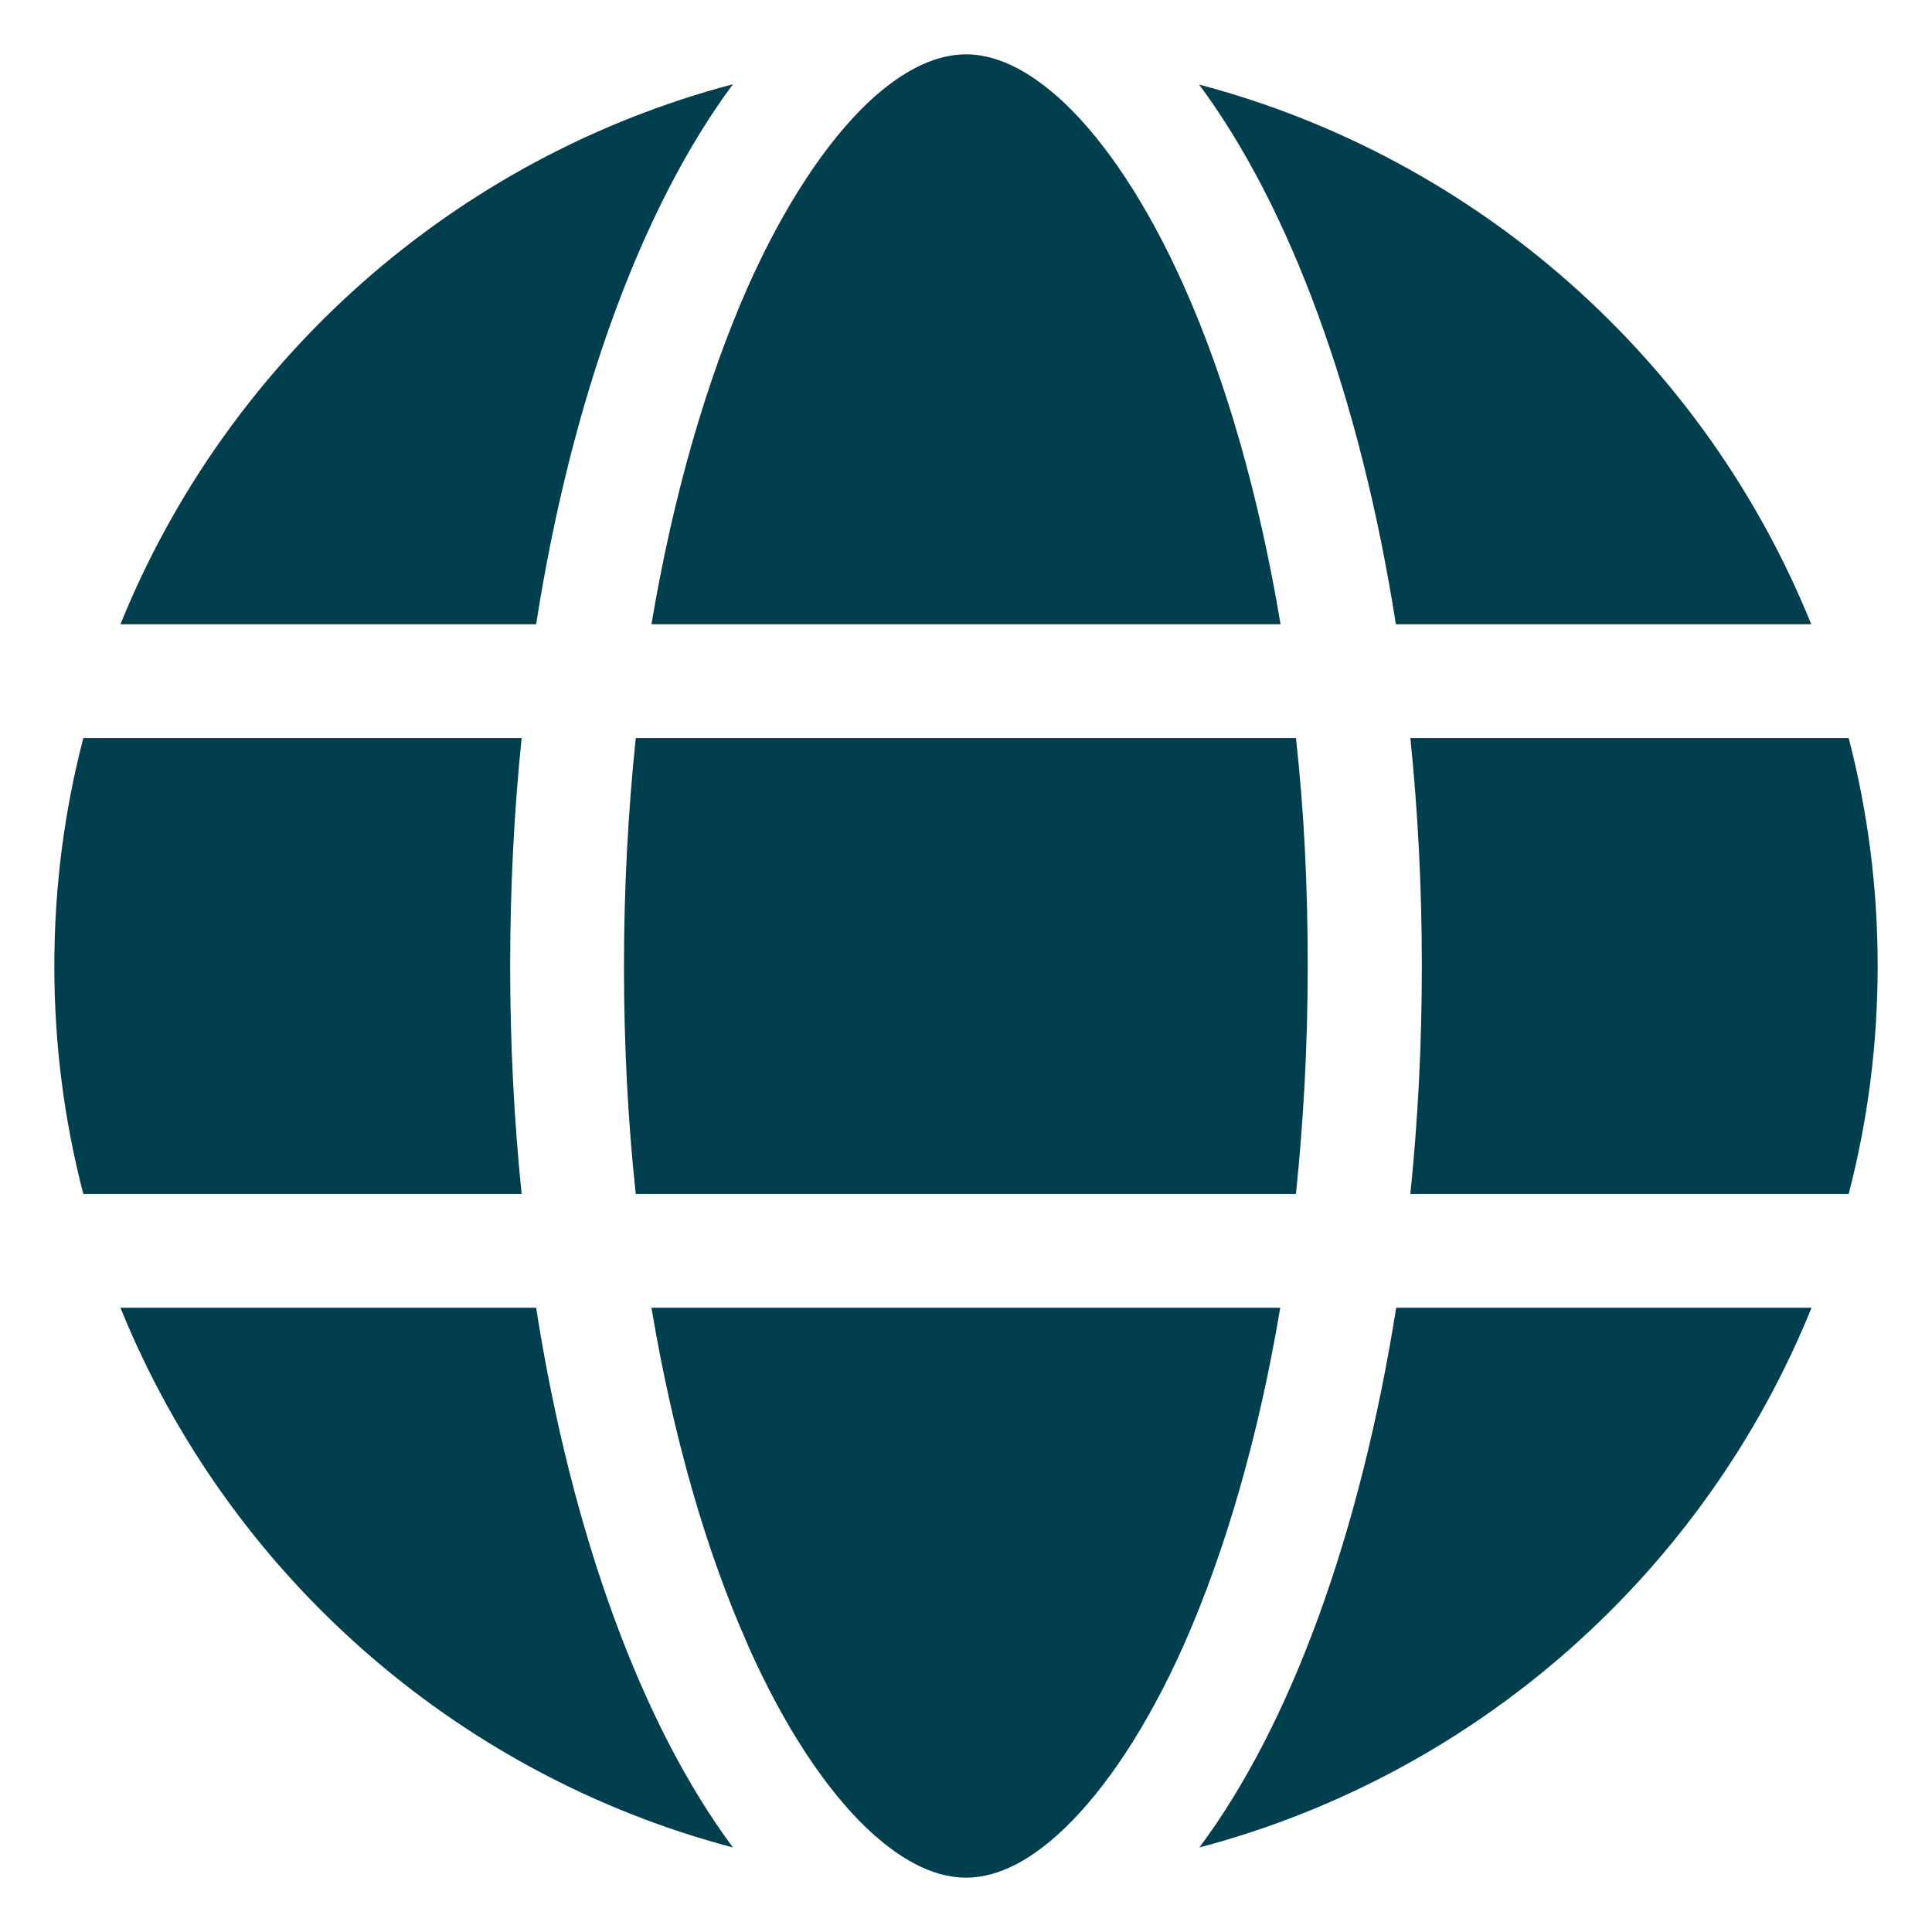 <?xml version="1.0" encoding="utf-8"?>
<!-- Generator: Adobe Illustrator 28.0.0, SVG Export Plug-In . SVG Version: 6.00 Build 0)  -->
<svg version="1.1" id="Слой_1" xmlns="http://www.w3.org/2000/svg" xmlns:xlink="http://www.w3.org/1999/xlink" x="0px" y="0px"
	 viewBox="0 0 640 640" style="enable-background:new 0 0 640 640;" xml:space="preserve">
<style type="text/css">
	.st0{fill:#013F4E;}
</style>
<path class="st0" d="M433.2,320c0,26.2-1.4,51.4-3.9,75.5H210.6c-2.6-24.1-3.9-49.3-3.9-75.5s1.4-51.4,3.9-75.5h218.7
	C432,268.6,433.2,293.8,433.2,320z M467.2,244.5h145.2c6.3,24.2,9.6,49.4,9.6,75.5s-3.3,51.3-9.6,75.5H467.2
	c2.5-24.3,3.8-49.5,3.8-75.5S469.7,268.8,467.2,244.5z M600.1,206.8H462.4c-11.8-75.4-35.2-138.5-65.2-178.8
	c92.4,24.4,167.5,91.4,202.8,178.8H600.1z M424.2,206.8H215.8c7.2-42.9,18.3-80.9,31.9-111.7c12.4-27.8,26.2-48,39.5-60.8
	C300.4,21.8,311.4,18,320,18c8.6,0,19.6,3.8,32.8,16.3C366.1,47,379.9,67.2,392.3,95C406,125.7,417,163.7,424.2,206.8z M177.6,206.8
	H39.9C75.3,119.3,150.4,52.3,242.8,27.9C212.8,68.3,189.4,131.4,177.6,206.8L177.6,206.8z M27.6,244.5h145.2
	c-2.5,24.3-3.8,49.5-3.8,75.5s1.3,51.2,3.8,75.5H27.6C21.3,371.3,18,346.1,18,320S21.3,268.7,27.6,244.5z M247.7,544.8
	c-13.7-30.7-24.7-68.7-31.9-111.6h208.3c-7.2,42.9-18.3,80.9-31.9,111.6c-12.4,27.8-26.2,48-39.5,60.8
	C339.6,618.2,328.6,622,320,622s-19.6-3.8-32.8-16.3c-13.3-12.7-27.1-32.9-39.5-60.8V544.8z M177.6,433.2
	c11.8,75.4,35.2,138.5,65.2,178.8c-92.5-24.4-167.5-91.4-202.9-178.8H177.6z M600.1,433.2c-35.4,87.4-110.4,154.4-202.8,178.8
	c30.1-40.3,53.3-103.5,65.2-178.8H600.1L600.1,433.2z"/>
</svg>
